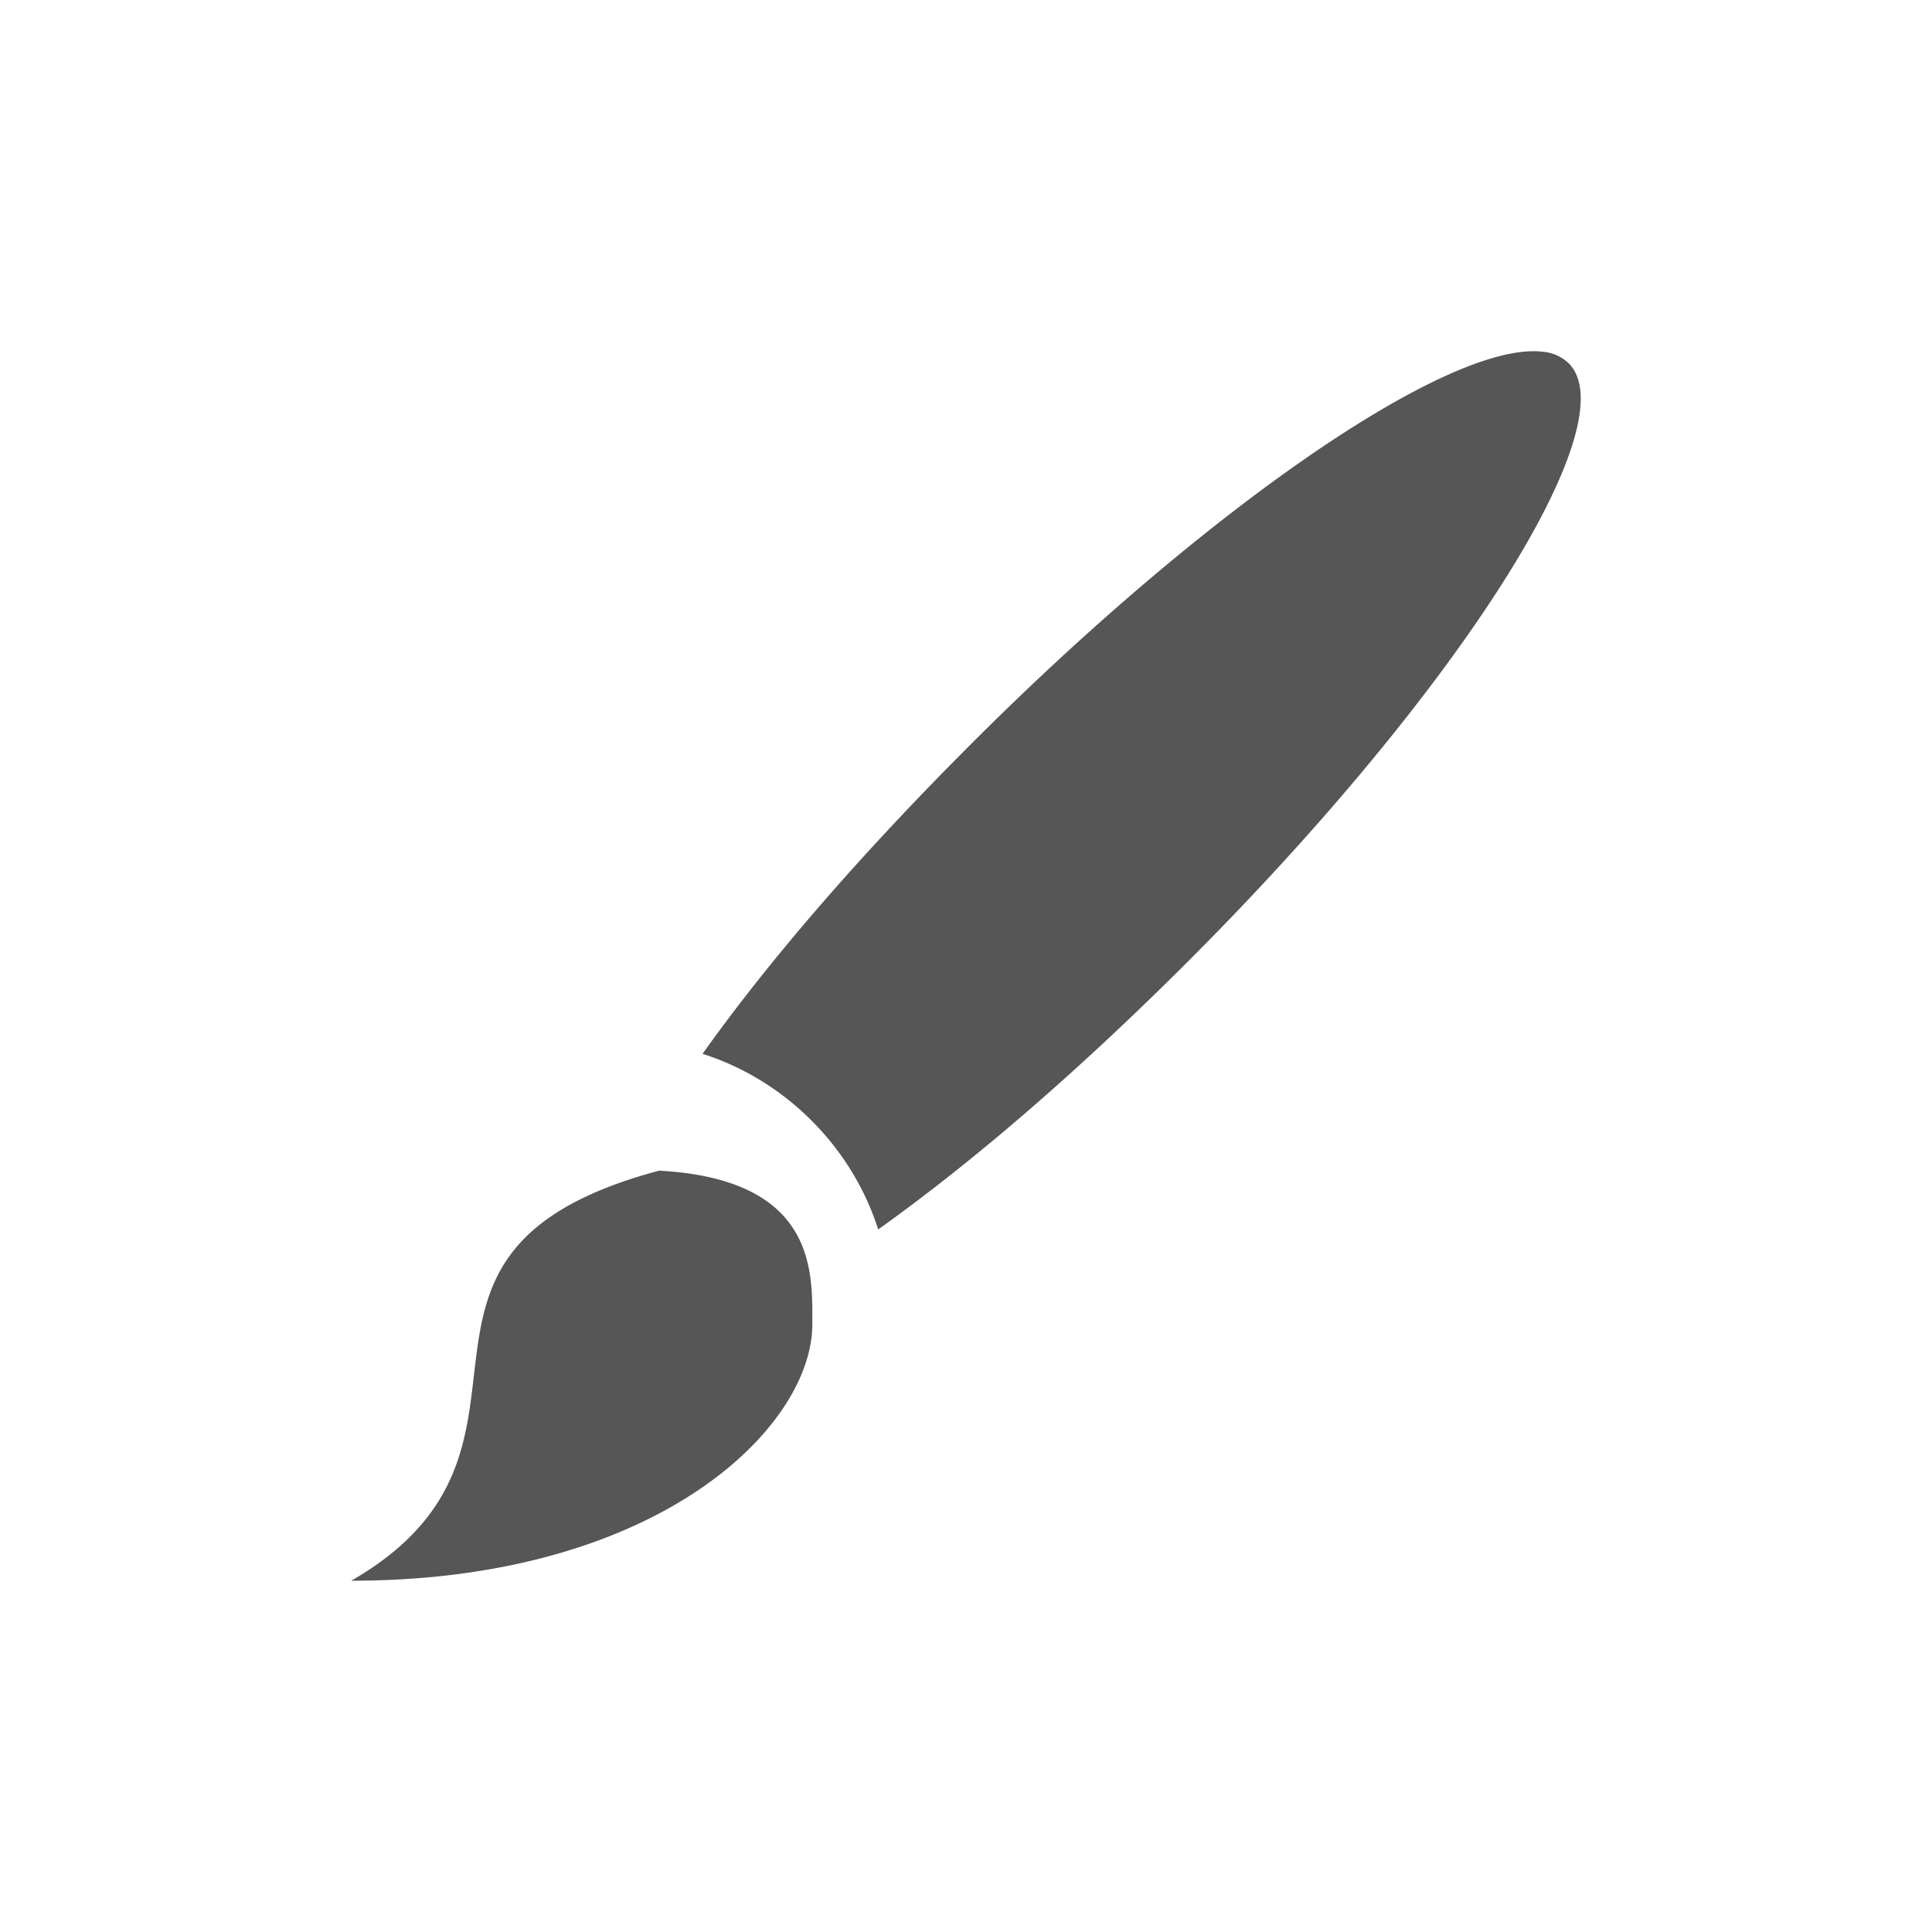 <svg xmlns="http://www.w3.org/2000/svg" width="22" height="22"><defs><style id="current-color-scheme" type="text/css"></style></defs><path d="M17.574 4.006c-1.054-.133-3.804 1.752-6.513 4.463C9.852 9.678 8.803 10.873 8 12c.941.3 1.7 1.058 2 2 1.127-.804 2.324-1.848 3.533-3.057 3.075-3.075 5.013-6.122 4.33-6.806a.479.479 0 0 0-.289-.131zM7.5 13.33v.002C4 14.27 6.625 16.486 4 18c3.5 0 5.25-1.752 5.25-2.92 0-.582.06-1.653-1.75-1.75z" fill="currentColor" color="#565656"/></svg>